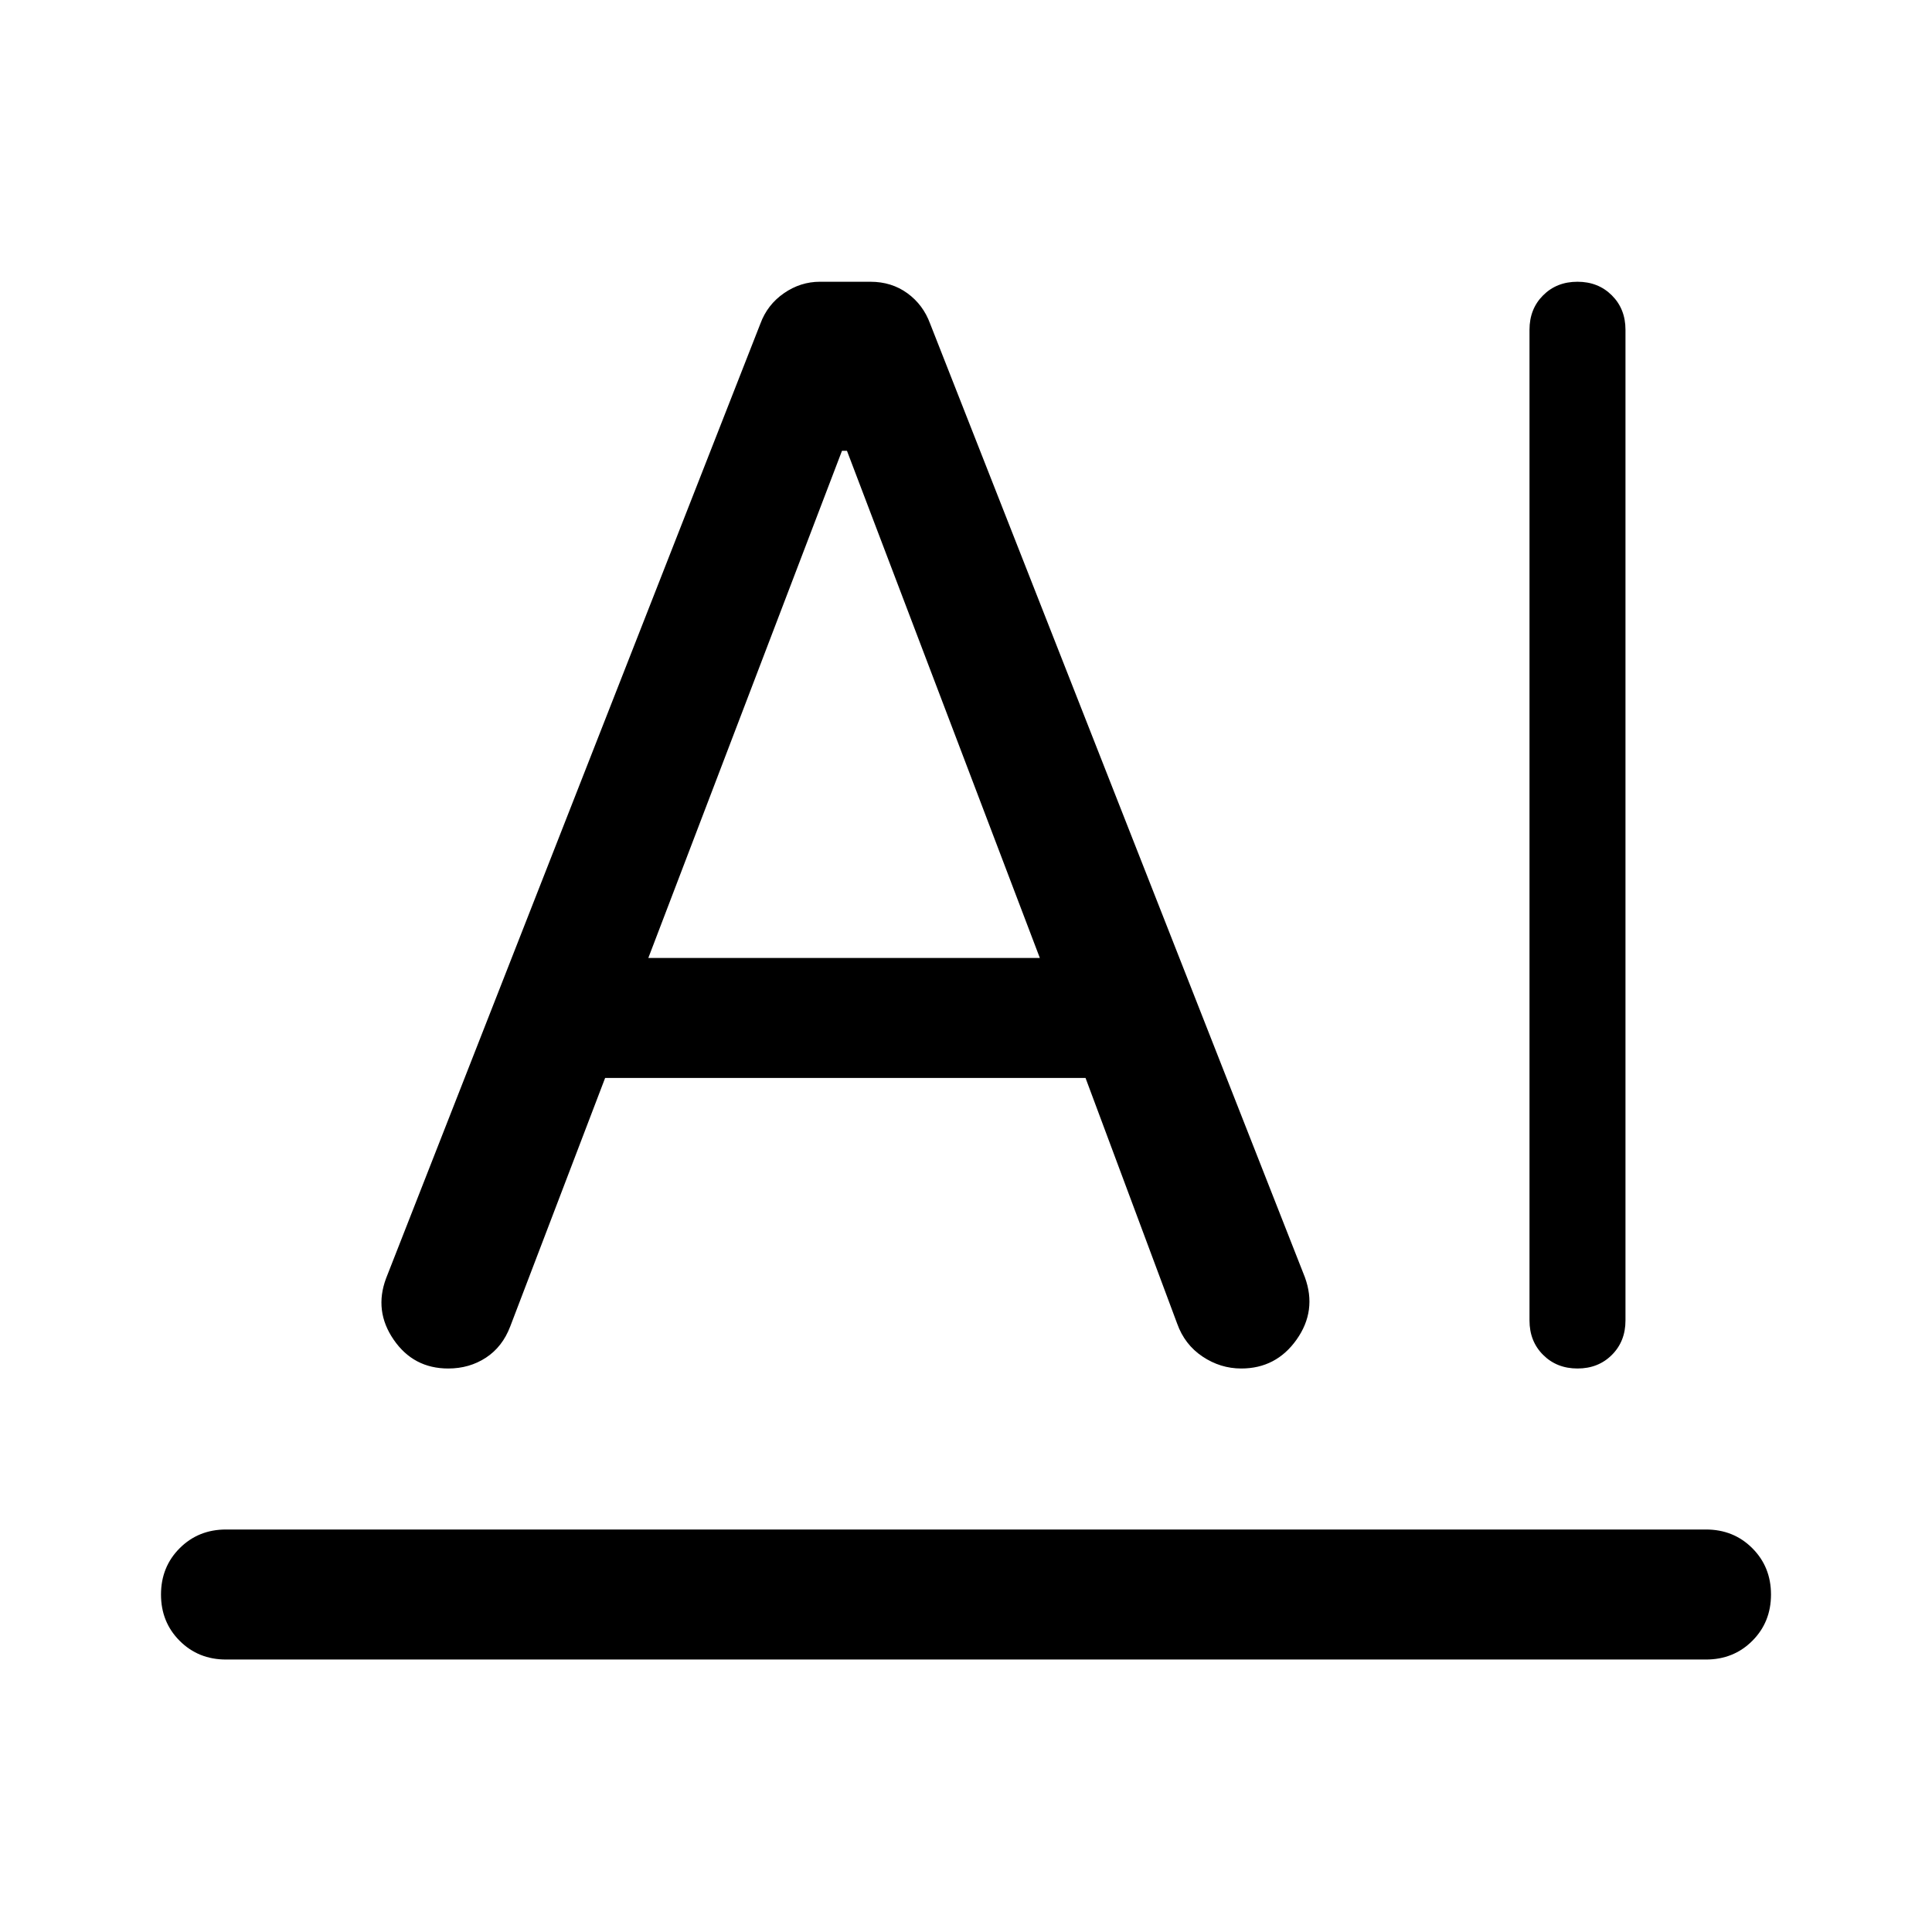 <svg xmlns="http://www.w3.org/2000/svg" height="24" viewBox="0 -960 960 960" width="24"><path d="M112.31-200h735.38q13.73 0 23.02 9.29t9.29 23.02q0 13.73-9.29 23.02-9.29 9.28-23.02 9.28H112.31q-13.73 0-23.02-9.28Q80-153.96 80-167.69t9.29-23.02q9.29-9.29 23.02-9.29ZM760-303.85v-492.3q0-10.34 6.75-17.09 6.75-6.76 17.08-6.76 10.32 0 17.09 6.76 6.77 6.75 6.77 17.09v492.3q0 10.34-6.75 17.09-6.75 6.76-17.08 6.76-10.32 0-17.09-6.76-6.77-6.75-6.77-17.09ZM300.69-424.38l-47.15 123.46q-3.85 10.15-12.08 15.54-8.23 5.38-18.74 5.38-17.26 0-27.1-14.31-9.85-14.3-3.77-30.53l186-474.39q3.46-9.38 11.69-15.08 8.24-5.69 17.85-5.69h25.13q10.48 0 18.33 5.69 7.84 5.7 11.3 15.08l186.23 473.85q6.08 16.61-4.1 31Q634.11-280 616.77-280q-10.37 0-19.26-5.95-8.88-5.95-12.59-16.36l-45.53-122.07h-238.7ZM322.15-484h194.54l-95.84-252h-2.47l-96.23 252Z"/></svg>